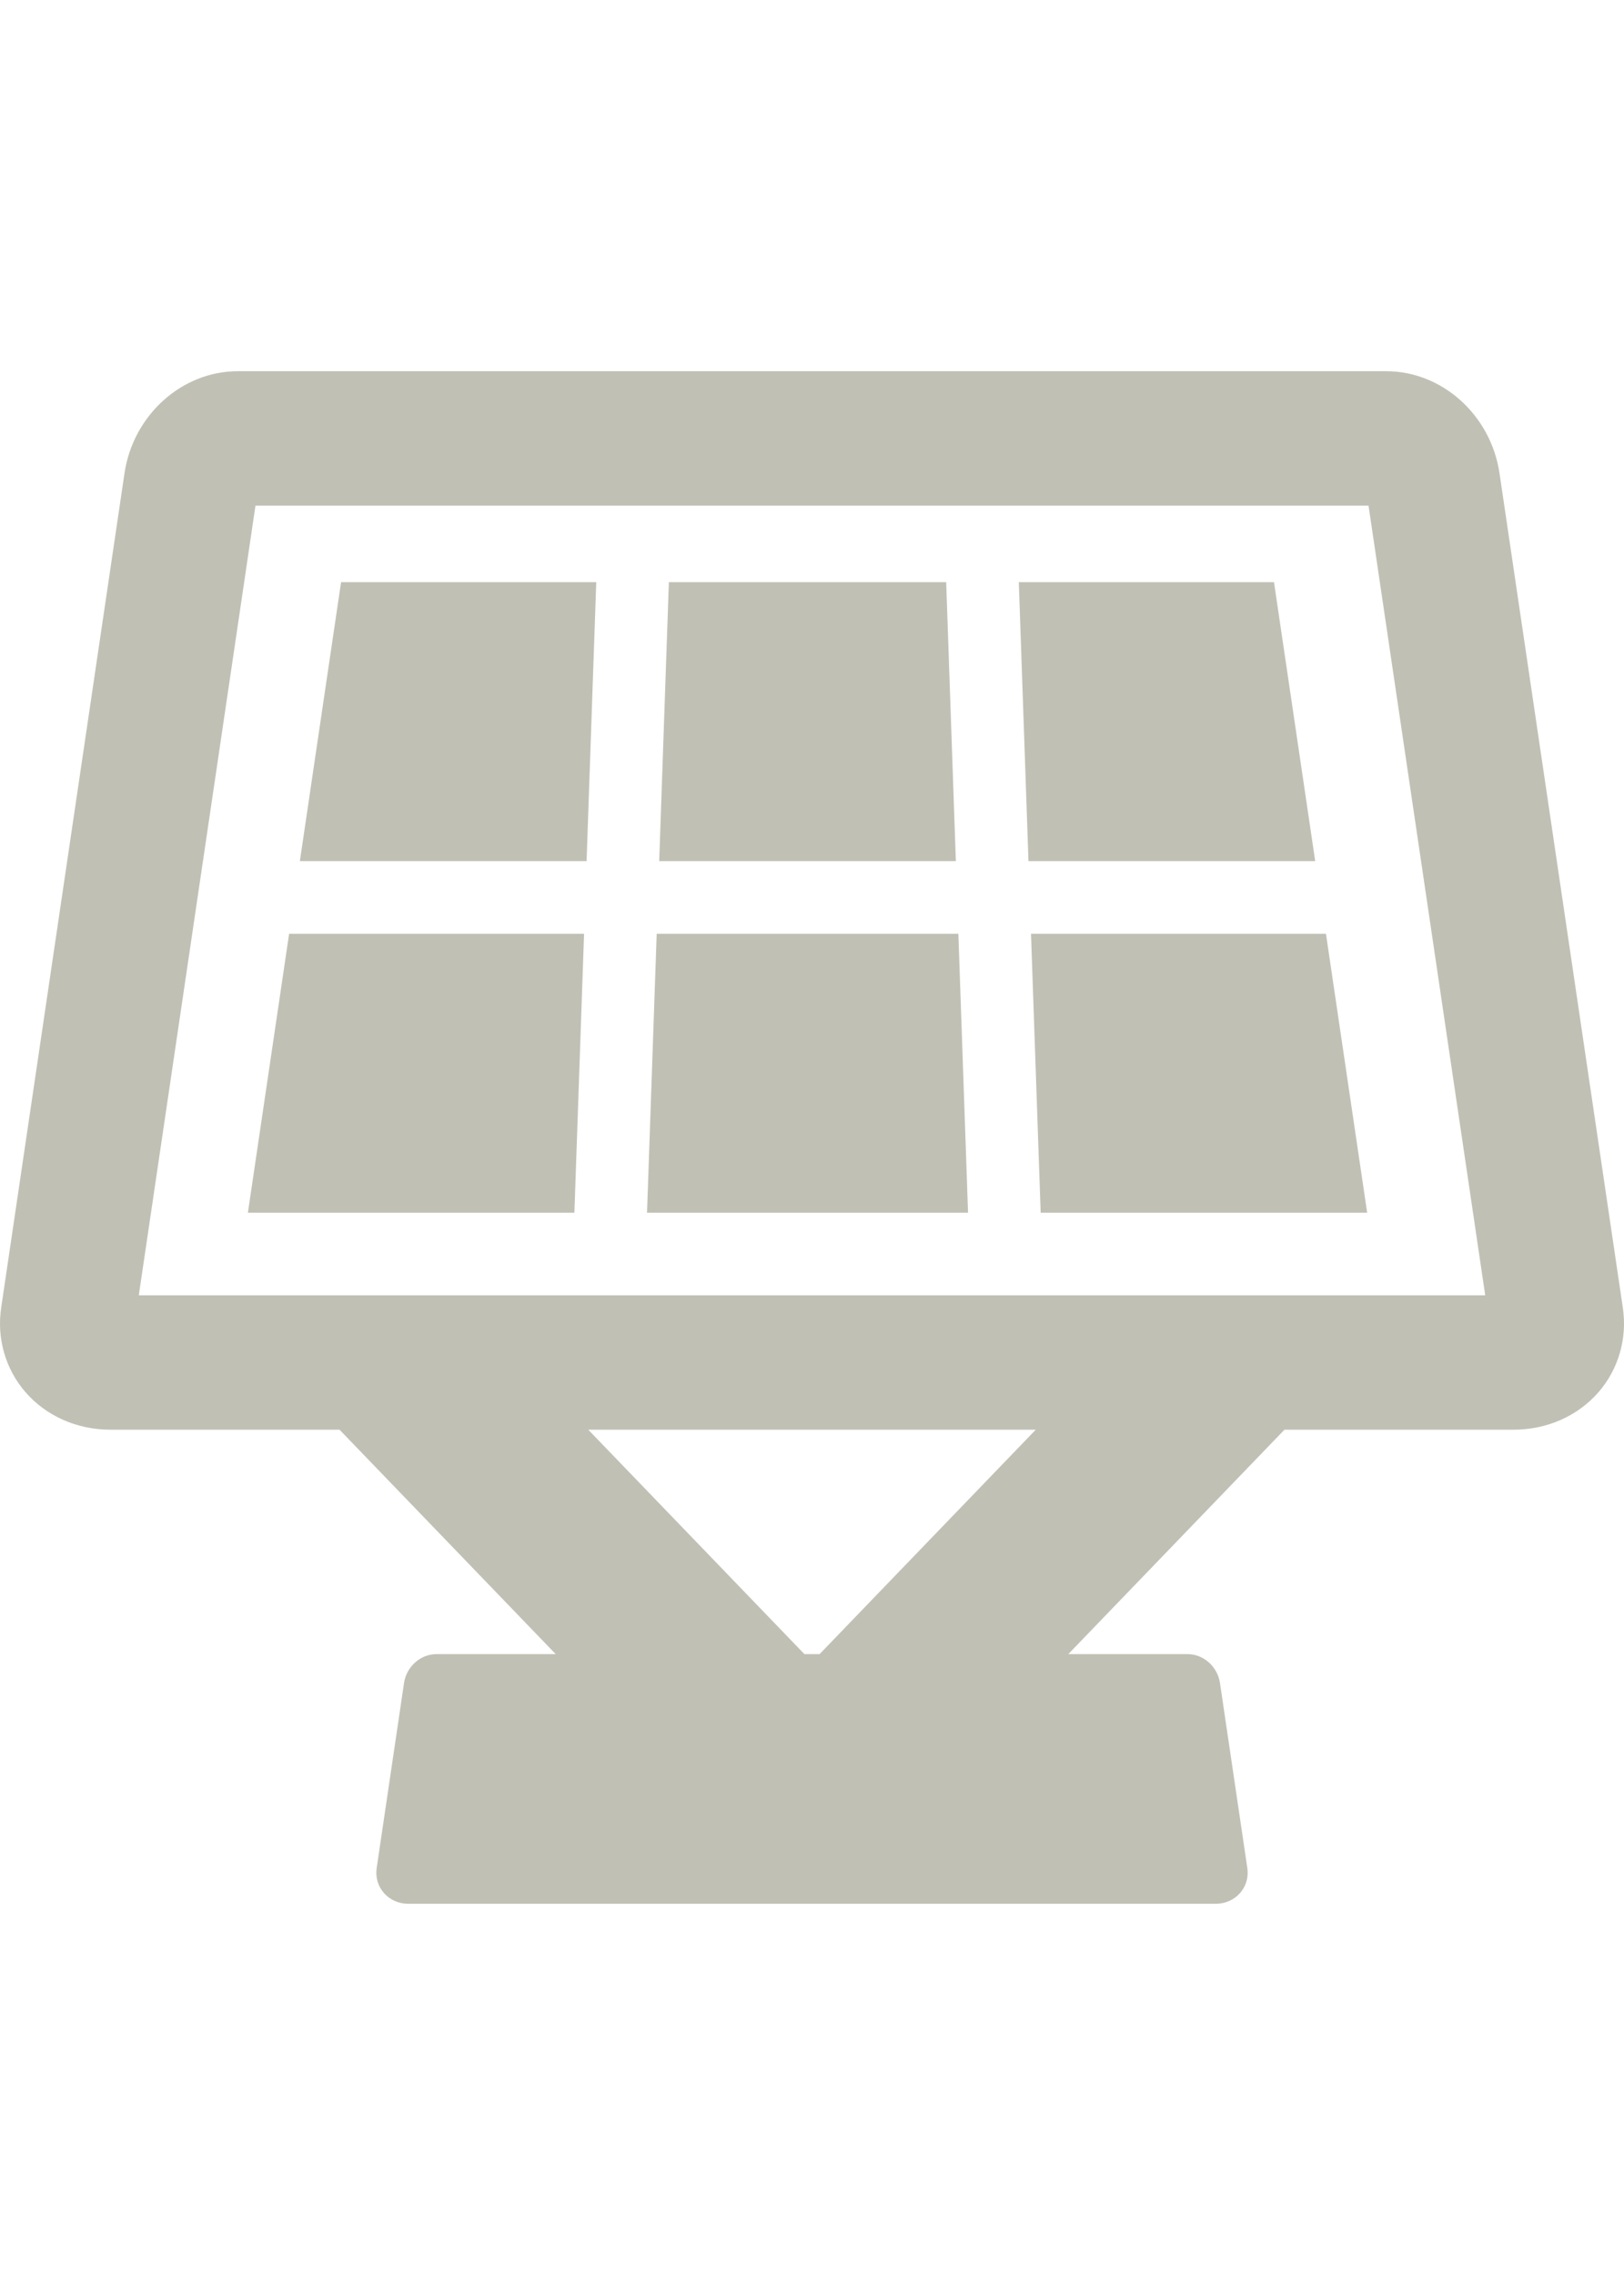 <?xml version="1.0" encoding="utf-8"?>
<!-- Generator: Adobe Illustrator 16.0.0, SVG Export Plug-In . SVG Version: 6.00 Build 0)  -->
<!DOCTYPE svg PUBLIC "-//W3C//DTD SVG 1.1//EN" "http://www.w3.org/Graphics/SVG/1.1/DTD/svg11.dtd">
<svg version="1.1" id="Capa_1" xmlns="http://www.w3.org/2000/svg" xmlns:xlink="http://www.w3.org/1999/xlink" x="0px" y="0px"
	 width="500px" height="700px" viewBox="0 0 500 700" enable-background="new 0 0 500 700" xml:space="preserve">
<g>
	<g>
		<path fill="#C1C0B4" d="M499.645,402.427c-12.651-85.59-25.308-171.182-37.967-256.769c-2.646-17.923-17.647-31.44-34.895-31.44
			H73.22c-17.242,0-32.244,13.512-34.898,31.435l-6.633,44.861c-10.44,70.637-20.882,141.274-31.332,211.906
			c-1.388,9.366,1.315,18.79,7.414,25.858c6.377,7.391,15.913,11.628,26.163,11.628h70.601l66.554,69.053h-36.685
			c-4.963,0-9.272,3.847-10.02,8.939l-8.422,56.944c-0.4,2.742,0.402,5.503,2.194,7.572c1.851,2.141,4.598,3.366,7.536,3.366
			h248.614c2.945,0,5.695-1.229,7.548-3.376c1.789-2.075,2.586-4.836,2.18-7.581l-8.415-56.905
			c-0.742-5.106-5.05-8.959-10.021-8.959h-36.686l66.553-69.053h70.6c10.248,0,19.784-4.238,26.162-11.628
			C498.326,421.213,501.03,411.791,499.645,402.427z M252.34,508.96h-4.675l-66.552-69.053H318.89L252.34,508.96z M42.733,398.557
			c9.96-67.33,19.913-134.663,29.866-201.995l6.057-40.992h342.688c11.978,80.996,23.953,161.992,35.927,242.987H42.733z"/>
		<polygon fill="#C1C0B4" points="291.311,179.121 205.935,179.121 202.957,264.963 294.289,264.963 		"/>
		<path fill="#C1C0B4" d="M317.427,287.311l2.977,85.838h100.521c-4.23-28.614-8.464-57.224-12.69-85.838H317.427L317.427,287.311z"
			/>
		<polygon fill="#C1C0B4" points="202.182,287.311 199.208,373.148 298.043,373.148 295.063,287.311 		"/>
		<path fill="#C1C0B4" d="M392.238,179.121h-78.567l2.979,85.842h88.278C400.7,236.346,396.469,207.734,392.238,179.121z"/>
		<path fill="#C1C0B4" d="M98.026,226.349c-1.899,12.872-3.803,25.743-5.703,38.614h88.275l2.978-85.842h-78.563L98.026,226.349z"/>
		<path fill="#C1C0B4" d="M76.322,373.148h100.521l2.98-85.837H89.013C84.786,315.924,80.555,344.535,76.322,373.148z"/>
	</g>
</g>
</svg>
